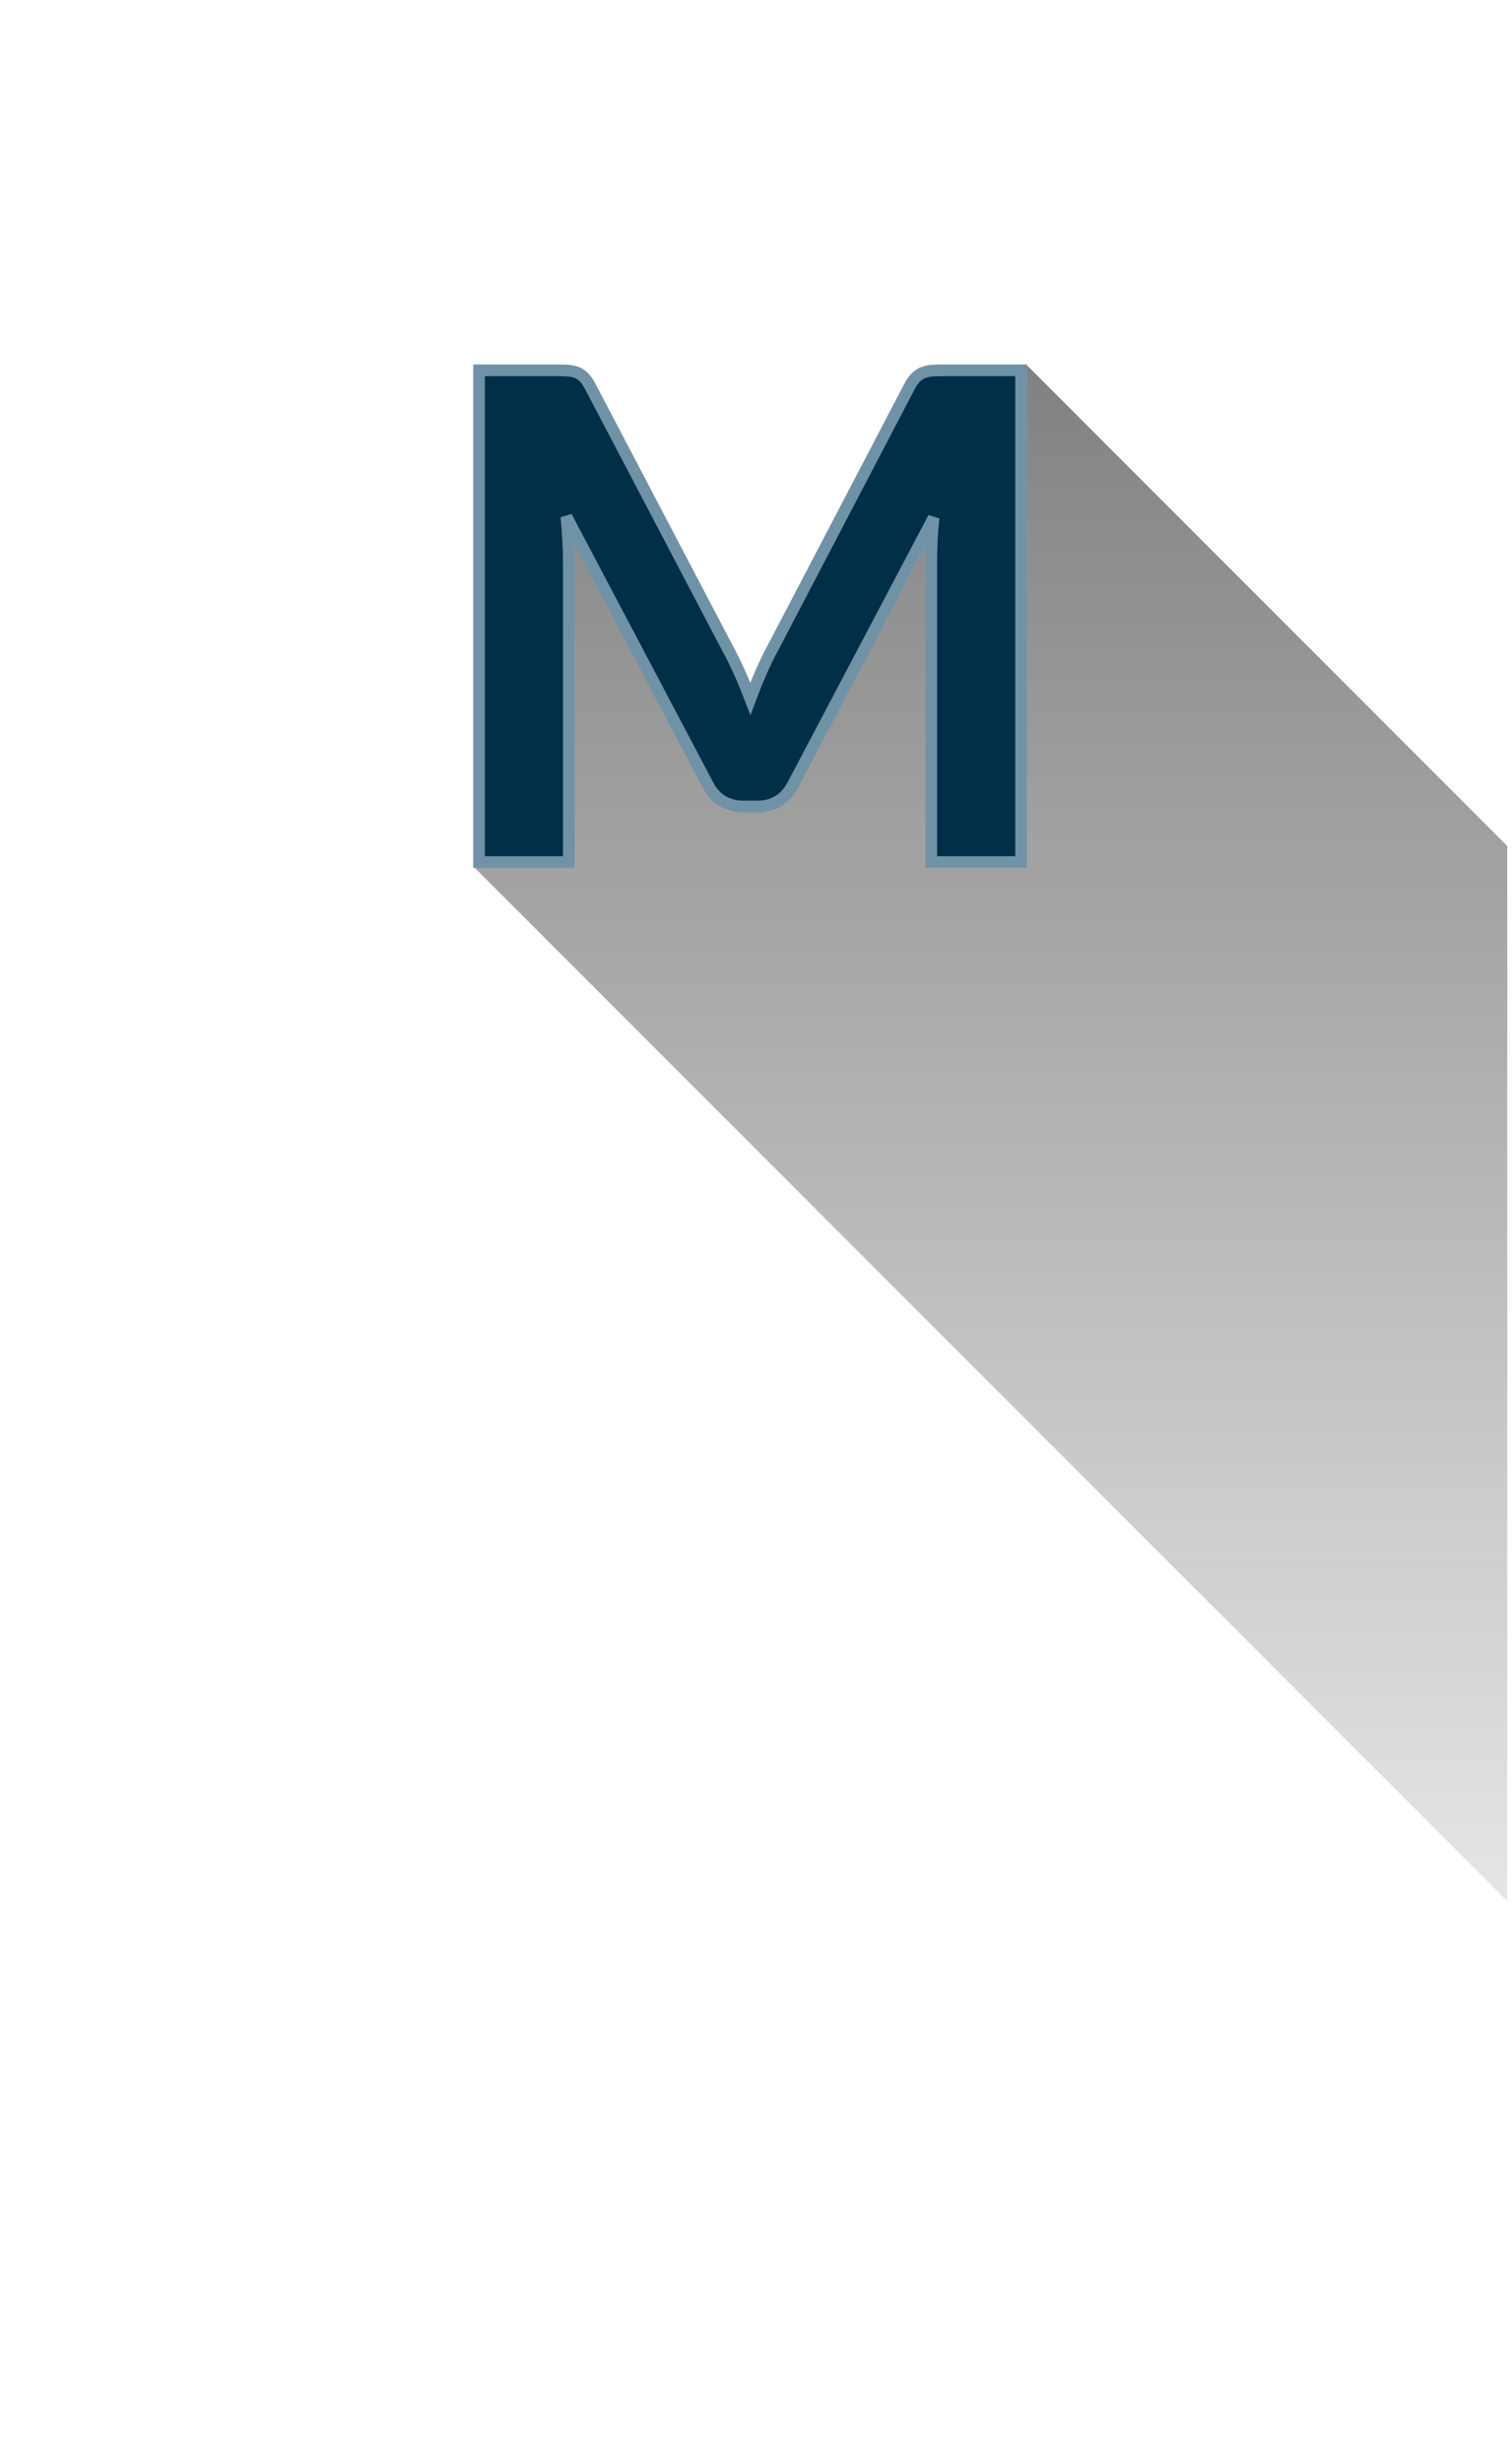 <?xml version="1.0" encoding="UTF-8"?>
<svg width="468px" height="762px" viewBox="0 0 468 762" version="1.1" xmlns="http://www.w3.org/2000/svg" xmlns:xlink="http://www.w3.org/1999/xlink">
    <!-- Generator: Sketch 40.1 (33804) - http://www.bohemiancoding.com/sketch -->
    <title>offer1_medium</title>
    <desc>Created with Sketch.</desc>
    <defs>
        <rect id="path-1" x="0" y="0" width="468" height="761.786" rx="3.228"></rect>
        <linearGradient x1="50%" y1="0%" x2="50%" y2="100%" id="linearGradient-3">
            <stop stop-color="#050505" stop-opacity="0.5" offset="0%"></stop>
            <stop stop-color="#020202" stop-opacity="0.1" offset="100%"></stop>
        </linearGradient>
    </defs>
    <g id="Assets" stroke="none" stroke-width="1" fill="none" fill-rule="evenodd">
        <g id="card-bg-icons" transform="translate(-936, -194)">
            <g id="offer1_medium" transform="translate(936, 194)">
                <mask id="mask-2" fill="white">
                    <use xlink:href="#path-1"></use>
                </mask>
                <g id="card"></g>
                <path d="M317.848,113.008 L317.801,268.492 L286.765,268.516 L286.752,173.447 C286.753,171.747 286.786,169.932 286.865,168.031 L247.002,243.285 C244.335,248.378 240.152,250.598 234.563,250.598 L230.158,250.598 C227.417,250.598 224.947,250.304 222.815,249 C220.67,247.687 218.95,245.939 217.704,243.44 L177.588,167.509 C177.708,169.608 177.769,171.623 177.767,173.413 L177.819,268.465 L146.855,268.424 L466.54,588.237 L466.528,261.744 L317.848,113.008 Z" id="shadow" fill="url(#linearGradient-3)" mask="url(#mask-2)"></path>
                <path d="M316.046,114.581 L316.046,266.733 L288.258,266.733 L288.258,173.303 C288.258,171.345 288.31,169.248 288.415,167.011 C288.52,164.774 288.712,162.502 288.992,160.195 L245.475,242.72 C243.098,247.264 239.428,249.536 234.465,249.536 L230.061,249.536 C227.614,249.536 225.447,248.959 223.559,247.806 C221.672,246.652 220.169,244.957 219.05,242.72 L175.324,159.881 C175.533,162.327 175.708,164.687 175.848,166.959 C175.988,169.231 176.058,171.345 176.058,173.303 L176.058,266.733 L148.27,266.733 L148.27,114.581 L172.178,114.581 C173.506,114.581 174.694,114.616 175.743,114.686 C176.792,114.756 177.718,114.948 178.522,115.263 C179.326,115.577 180.06,116.067 180.724,116.731 C181.388,117.395 182.035,118.321 182.664,119.51 L225.237,200.671 C226.565,203.118 227.806,205.635 228.96,208.221 C230.113,210.808 231.214,213.464 232.263,216.191 C233.311,213.394 234.412,210.668 235.566,208.011 C236.719,205.355 237.96,202.803 239.288,200.357 L281.547,119.51 C282.176,118.321 282.84,117.395 283.539,116.731 C284.238,116.067 284.99,115.577 285.794,115.263 C286.598,114.948 287.506,114.756 288.52,114.686 C289.534,114.616 290.74,114.581 292.138,114.581 L316.046,114.581 Z" id="M" stroke="#7092A6" stroke-width="3.614" fill="#002F47" mask="url(#mask-2)"></path>
            </g>
        </g>
    </g>
</svg>